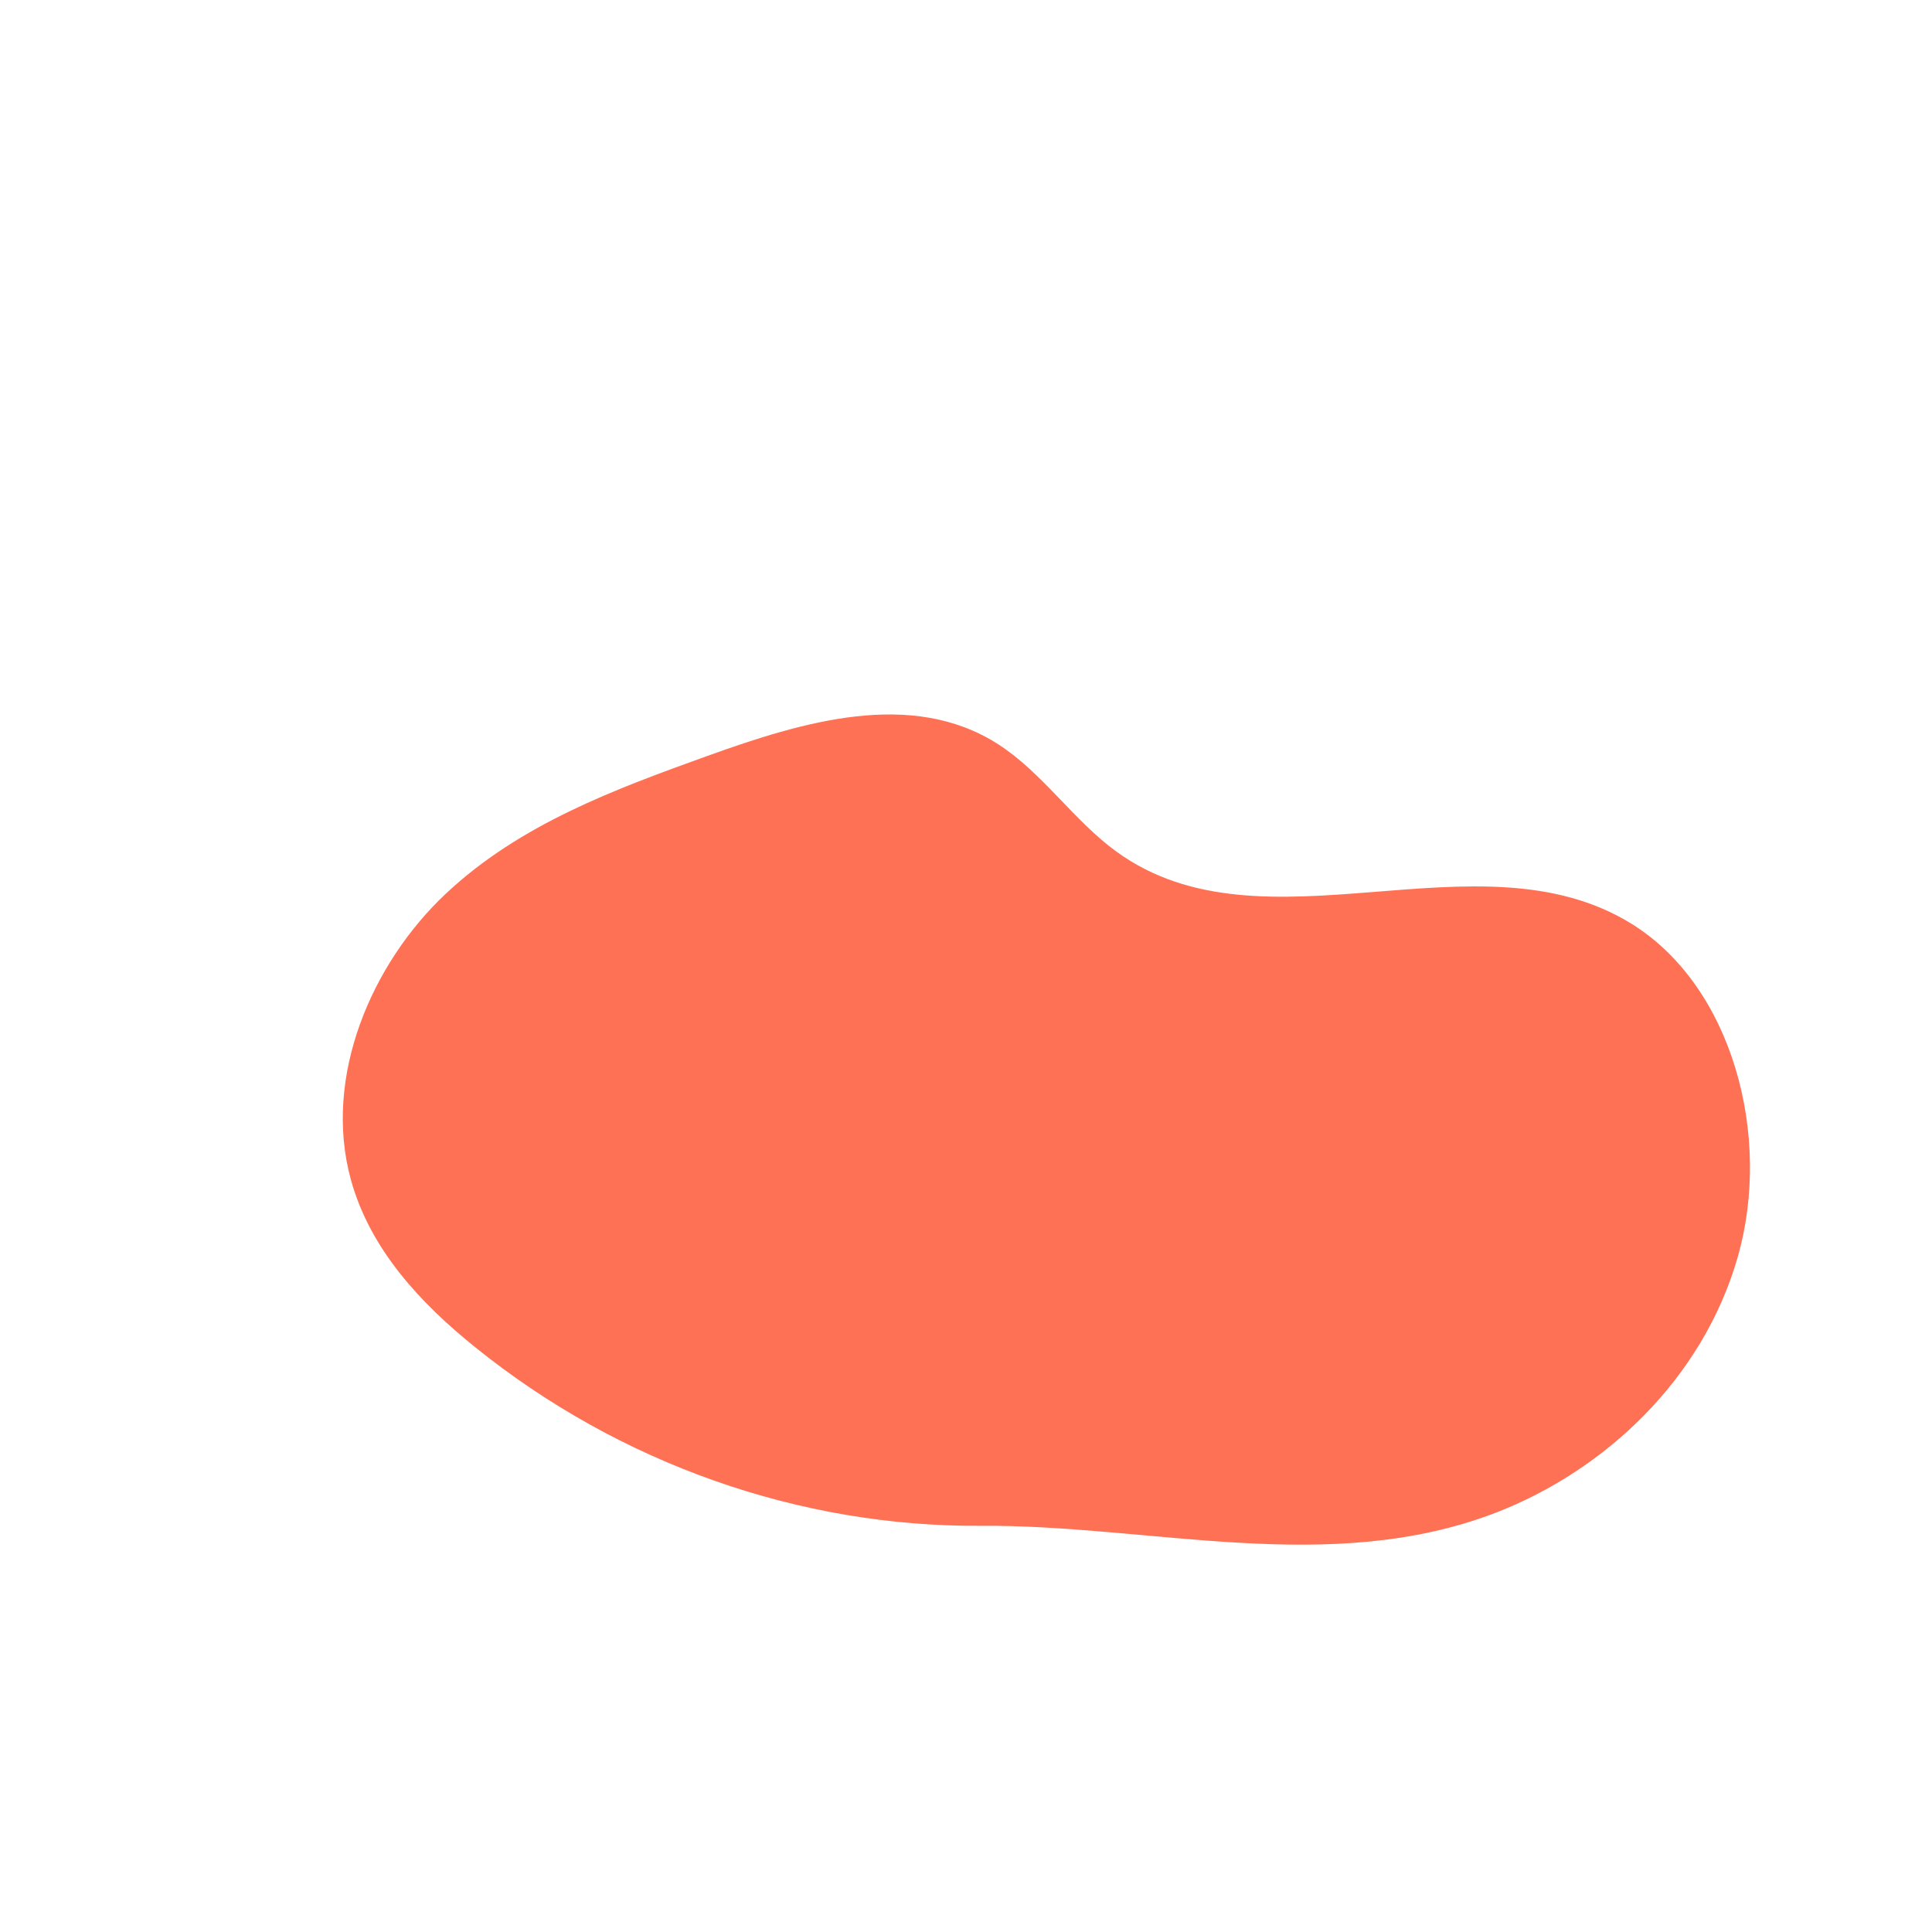 <?xml version="1.0" encoding="utf-8"?>
<!-- Generator: Adobe Illustrator 27.3.1, SVG Export Plug-In . SVG Version: 6.00 Build 0)  -->
<svg version="1.1" id="Layer_1" xmlns="http://www.w3.org/2000/svg" xmlns:xlink="http://www.w3.org/1999/xlink" x="0px" y="0px"
	 viewBox="0 0 133.37 133.37" style="enable-background:new 0 0 133.37 133.37;" xml:space="preserve">
<style type="text/css">
	.st0{fill:#FF7155;}
</style>
<path class="st0" d="M103.27,104.42c7.52-2.91,14.26-9.21,16.68-17.61c2.42-8.41-0.38-18.76-7.34-23.05
	c-10.62-6.55-25.38,2.41-35.54-4.97c-2.95-2.14-5.11-5.45-8.16-7.41c-5.98-3.84-13.5-1.56-20.07,0.8c-6.38,2.3-12.93,4.7-18.05,9.5
	c-5.12,4.8-8.52,12.64-6.57,19.75c1.33,4.84,4.84,8.55,8.53,11.53c10.05,8.12,22.51,12.45,34.93,12.37
	C79.44,105.24,91.78,108.85,103.27,104.42z"/>
</svg>
